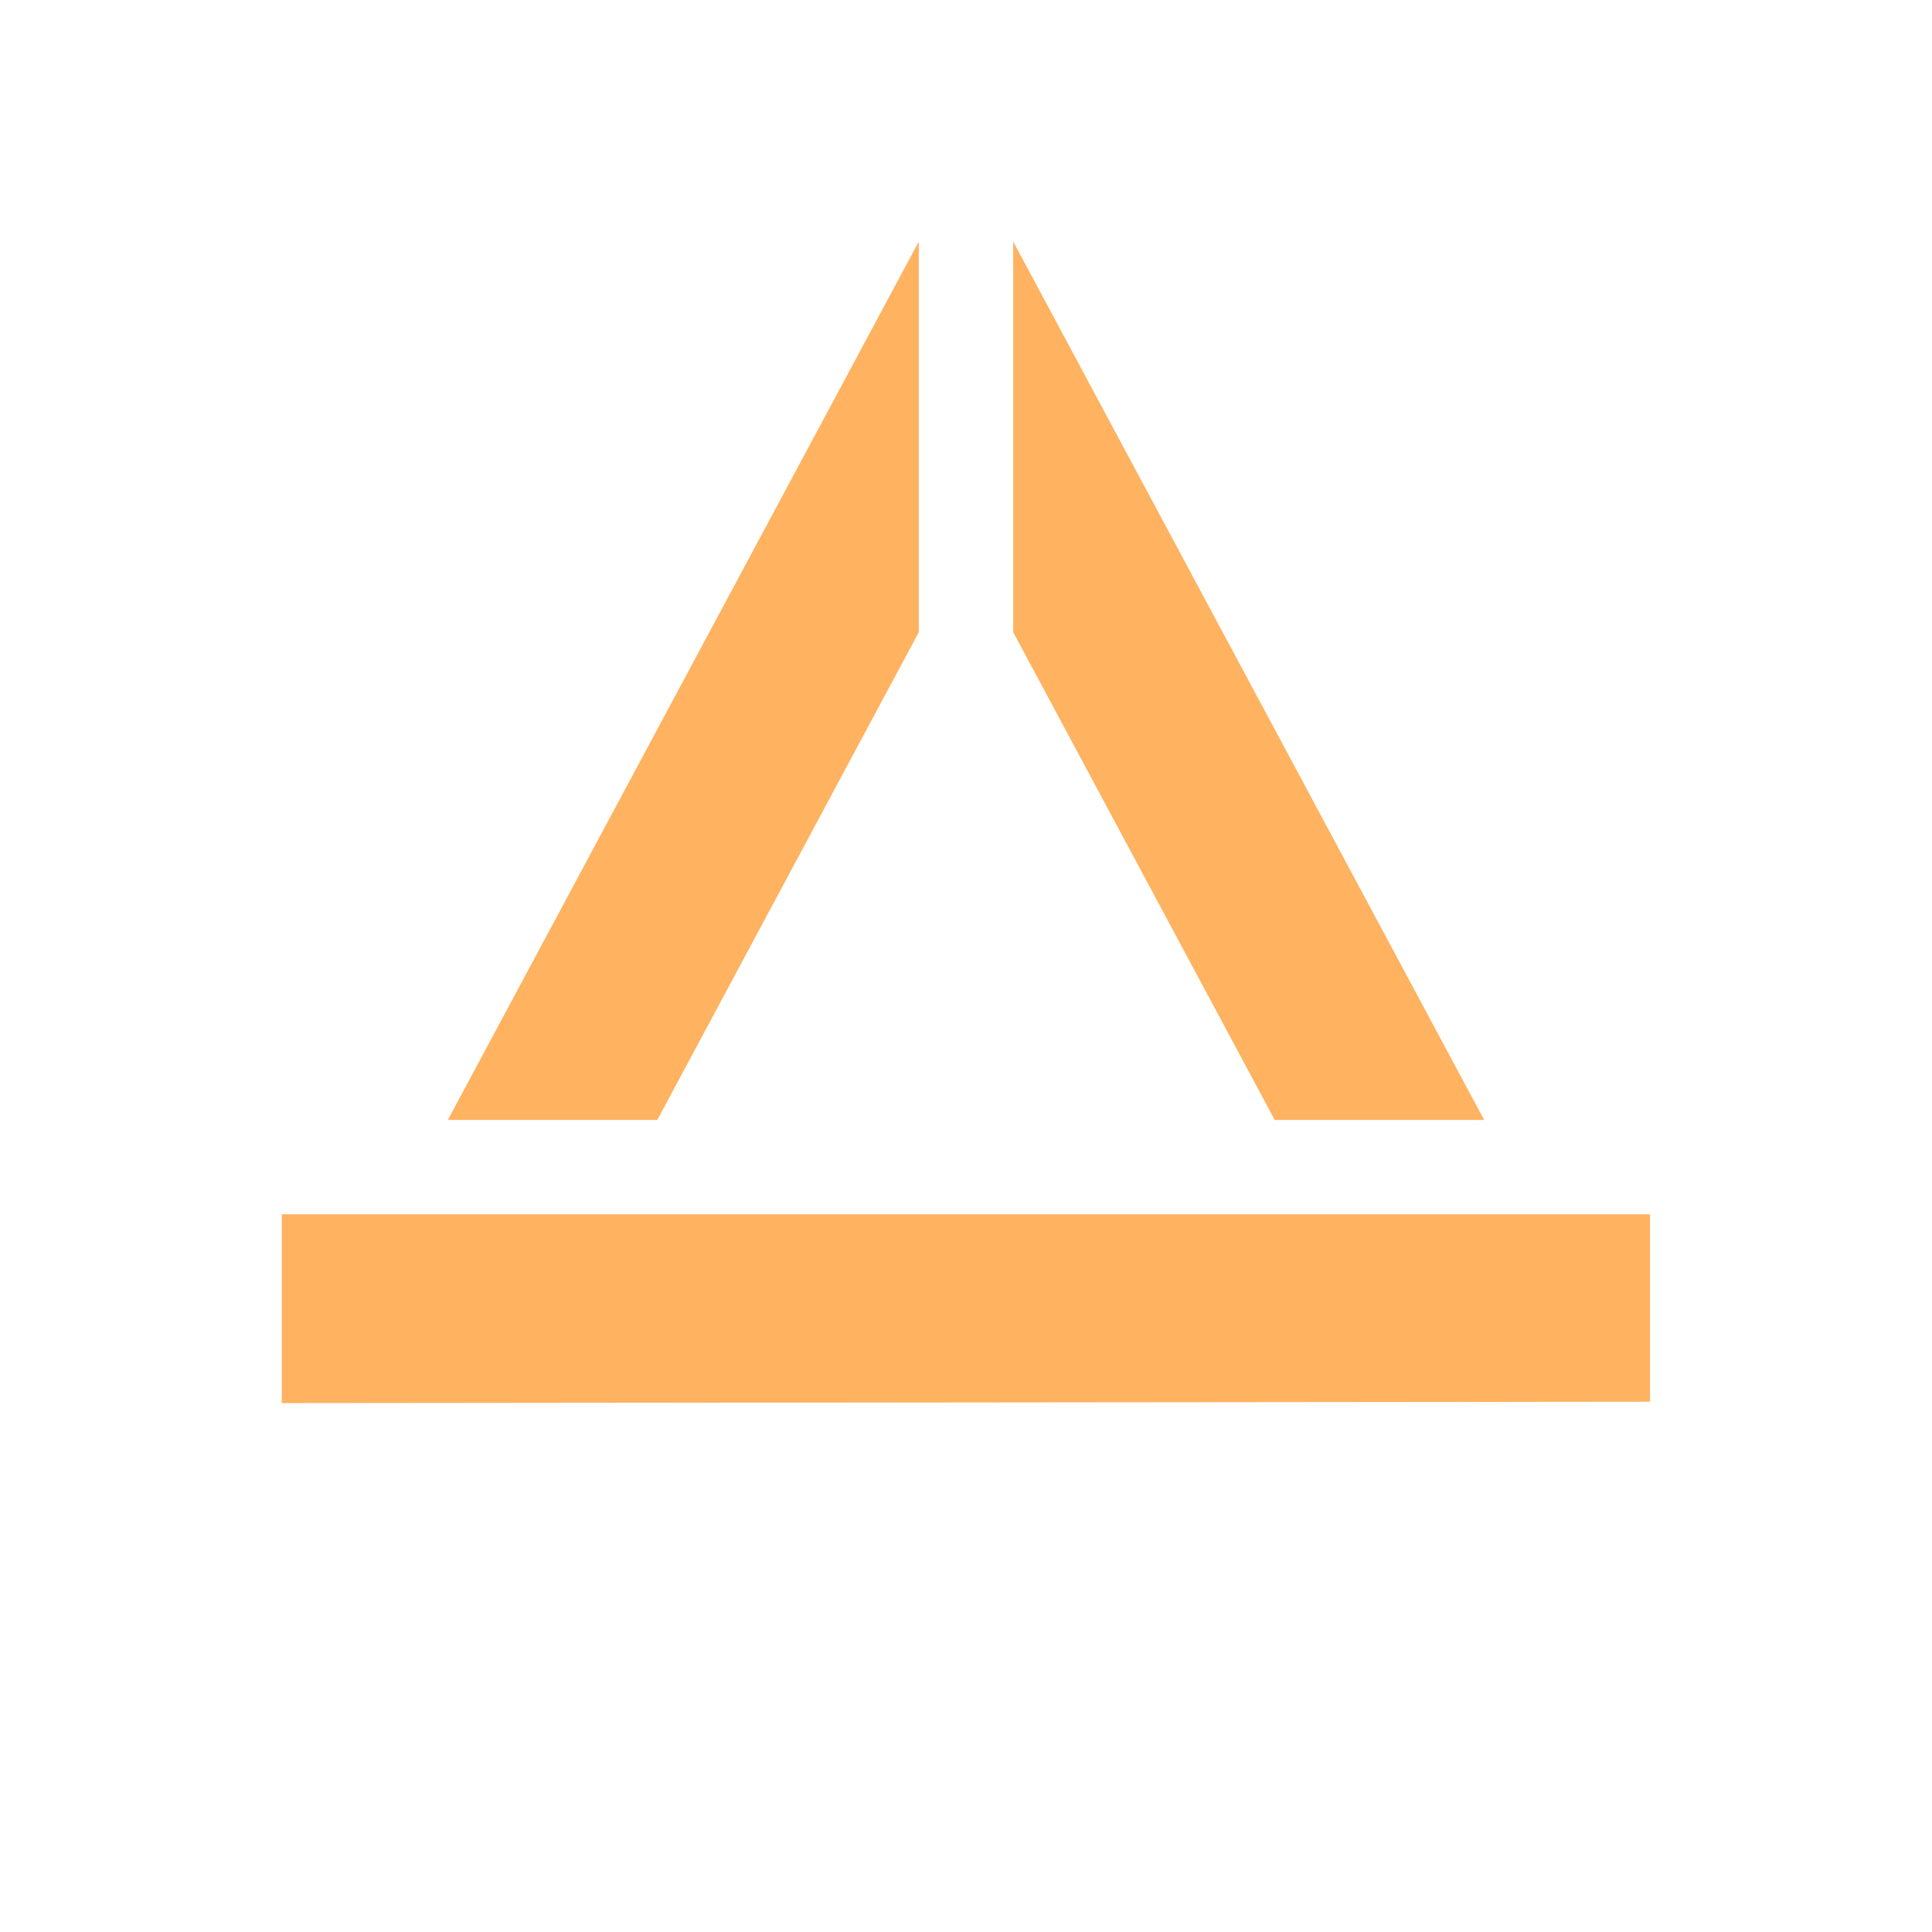 <svg id="Calque_1" data-name="Calque 1" xmlns="http://www.w3.org/2000/svg" viewBox="0 0 126.57 126.57">
    <defs>
        <style>
            .cls-1 {
                fill: #003e51;
            }

            .cls-2 {
                fill: #ffb25f;
            }
        </style>
    </defs>
    <polygon class="cls-2" points="108.1 91.83 18.46 91.92 18.46 79.55 108.1 79.55 108.1 91.83" />
    <polygon class="cls-2" points="60.19 41.42 43.06 73.37 29.34 73.37 60.19 15.83 60.19 41.42" />
    <polygon class="cls-2" points="66.38 41.42 83.51 73.37 97.23 73.37 66.38 15.83 66.38 41.42" />
</svg>